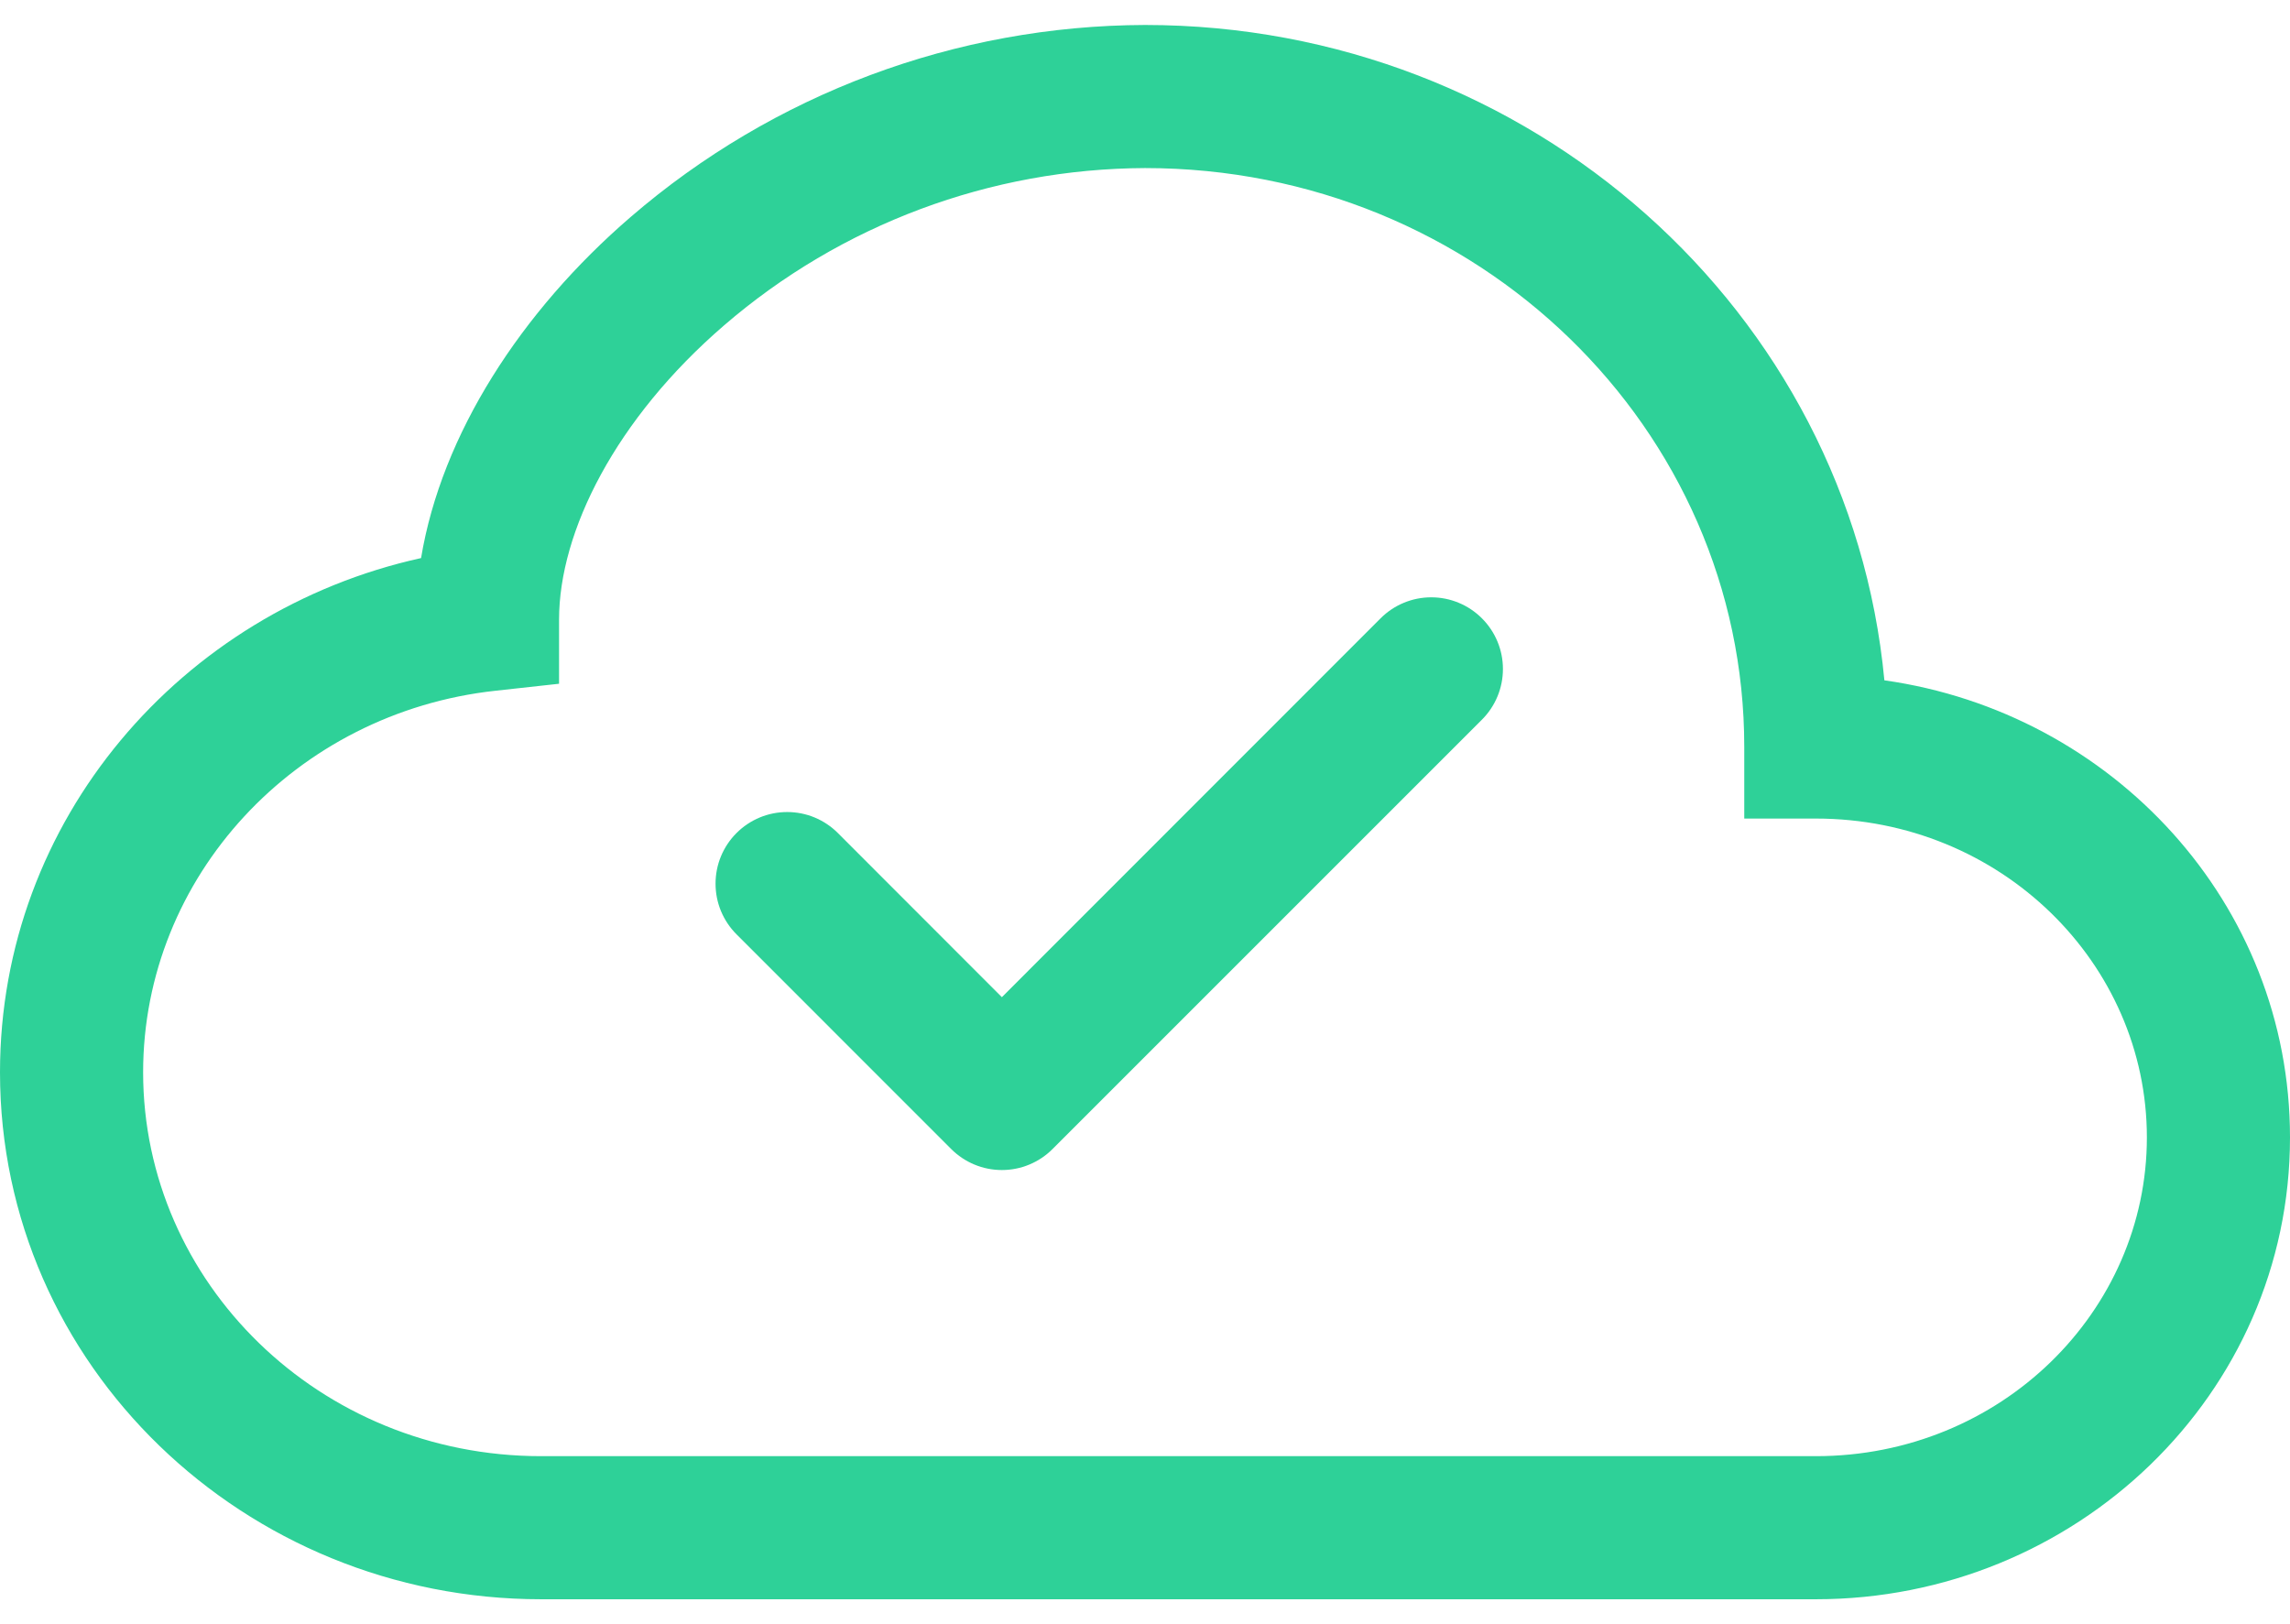 <svg width="86" height="61" viewBox="0 0 86 61" fill="none" xmlns="http://www.w3.org/2000/svg">
<path fill-rule="evenodd" clip-rule="evenodd" d="M55.653 23.222C55.903 23.472 56.102 23.768 56.237 24.095C56.373 24.421 56.442 24.771 56.442 25.125C56.442 25.478 56.373 25.828 56.237 26.155C56.102 26.482 55.903 26.778 55.653 27.028L39.528 43.153C39.278 43.403 38.982 43.602 38.655 43.737C38.329 43.873 37.979 43.942 37.625 43.942C37.272 43.942 36.922 43.873 36.595 43.737C36.269 43.602 35.972 43.403 35.722 43.153L27.66 35.09C27.41 34.84 27.212 34.544 27.076 34.217C26.941 33.891 26.872 33.541 26.872 33.187C26.872 32.834 26.941 32.484 27.076 32.158C27.212 31.831 27.41 31.535 27.66 31.285C27.91 31.035 28.206 30.837 28.533 30.701C28.859 30.566 29.209 30.497 29.563 30.497C29.916 30.497 30.266 30.566 30.592 30.701C30.919 30.837 31.215 31.035 31.465 31.285L37.625 37.45L51.847 23.222C52.097 22.972 52.394 22.773 52.72 22.638C53.047 22.502 53.397 22.433 53.75 22.433C54.104 22.433 54.454 22.502 54.78 22.638C55.107 22.773 55.403 22.972 55.653 23.222Z" fill="#2ED198"/>
<path d="M23.682 8.151C29.055 3.518 35.906 0.96 43 0.938C57.459 0.938 69.461 11.688 70.767 25.55C79.324 26.759 86 33.924 86 42.717C86 52.371 77.948 60.062 68.193 60.062H20.323C9.181 60.062 0 51.28 0 40.272C0 30.796 6.805 22.948 15.813 20.959C16.582 16.321 19.565 11.698 23.682 8.151ZM27.192 12.22C23.123 15.729 20.995 19.96 20.995 23.271V25.679L18.603 25.942C11.094 26.764 5.375 32.929 5.375 40.272C5.375 48.157 11.986 54.688 20.323 54.688H68.193C75.142 54.688 80.625 49.248 80.625 42.717C80.625 36.181 75.142 30.742 68.193 30.742H65.505V28.054C65.51 16.122 55.513 6.312 43 6.312C37.194 6.336 31.588 8.427 27.192 12.22Z" fill="#2ED198"/>
</svg>
